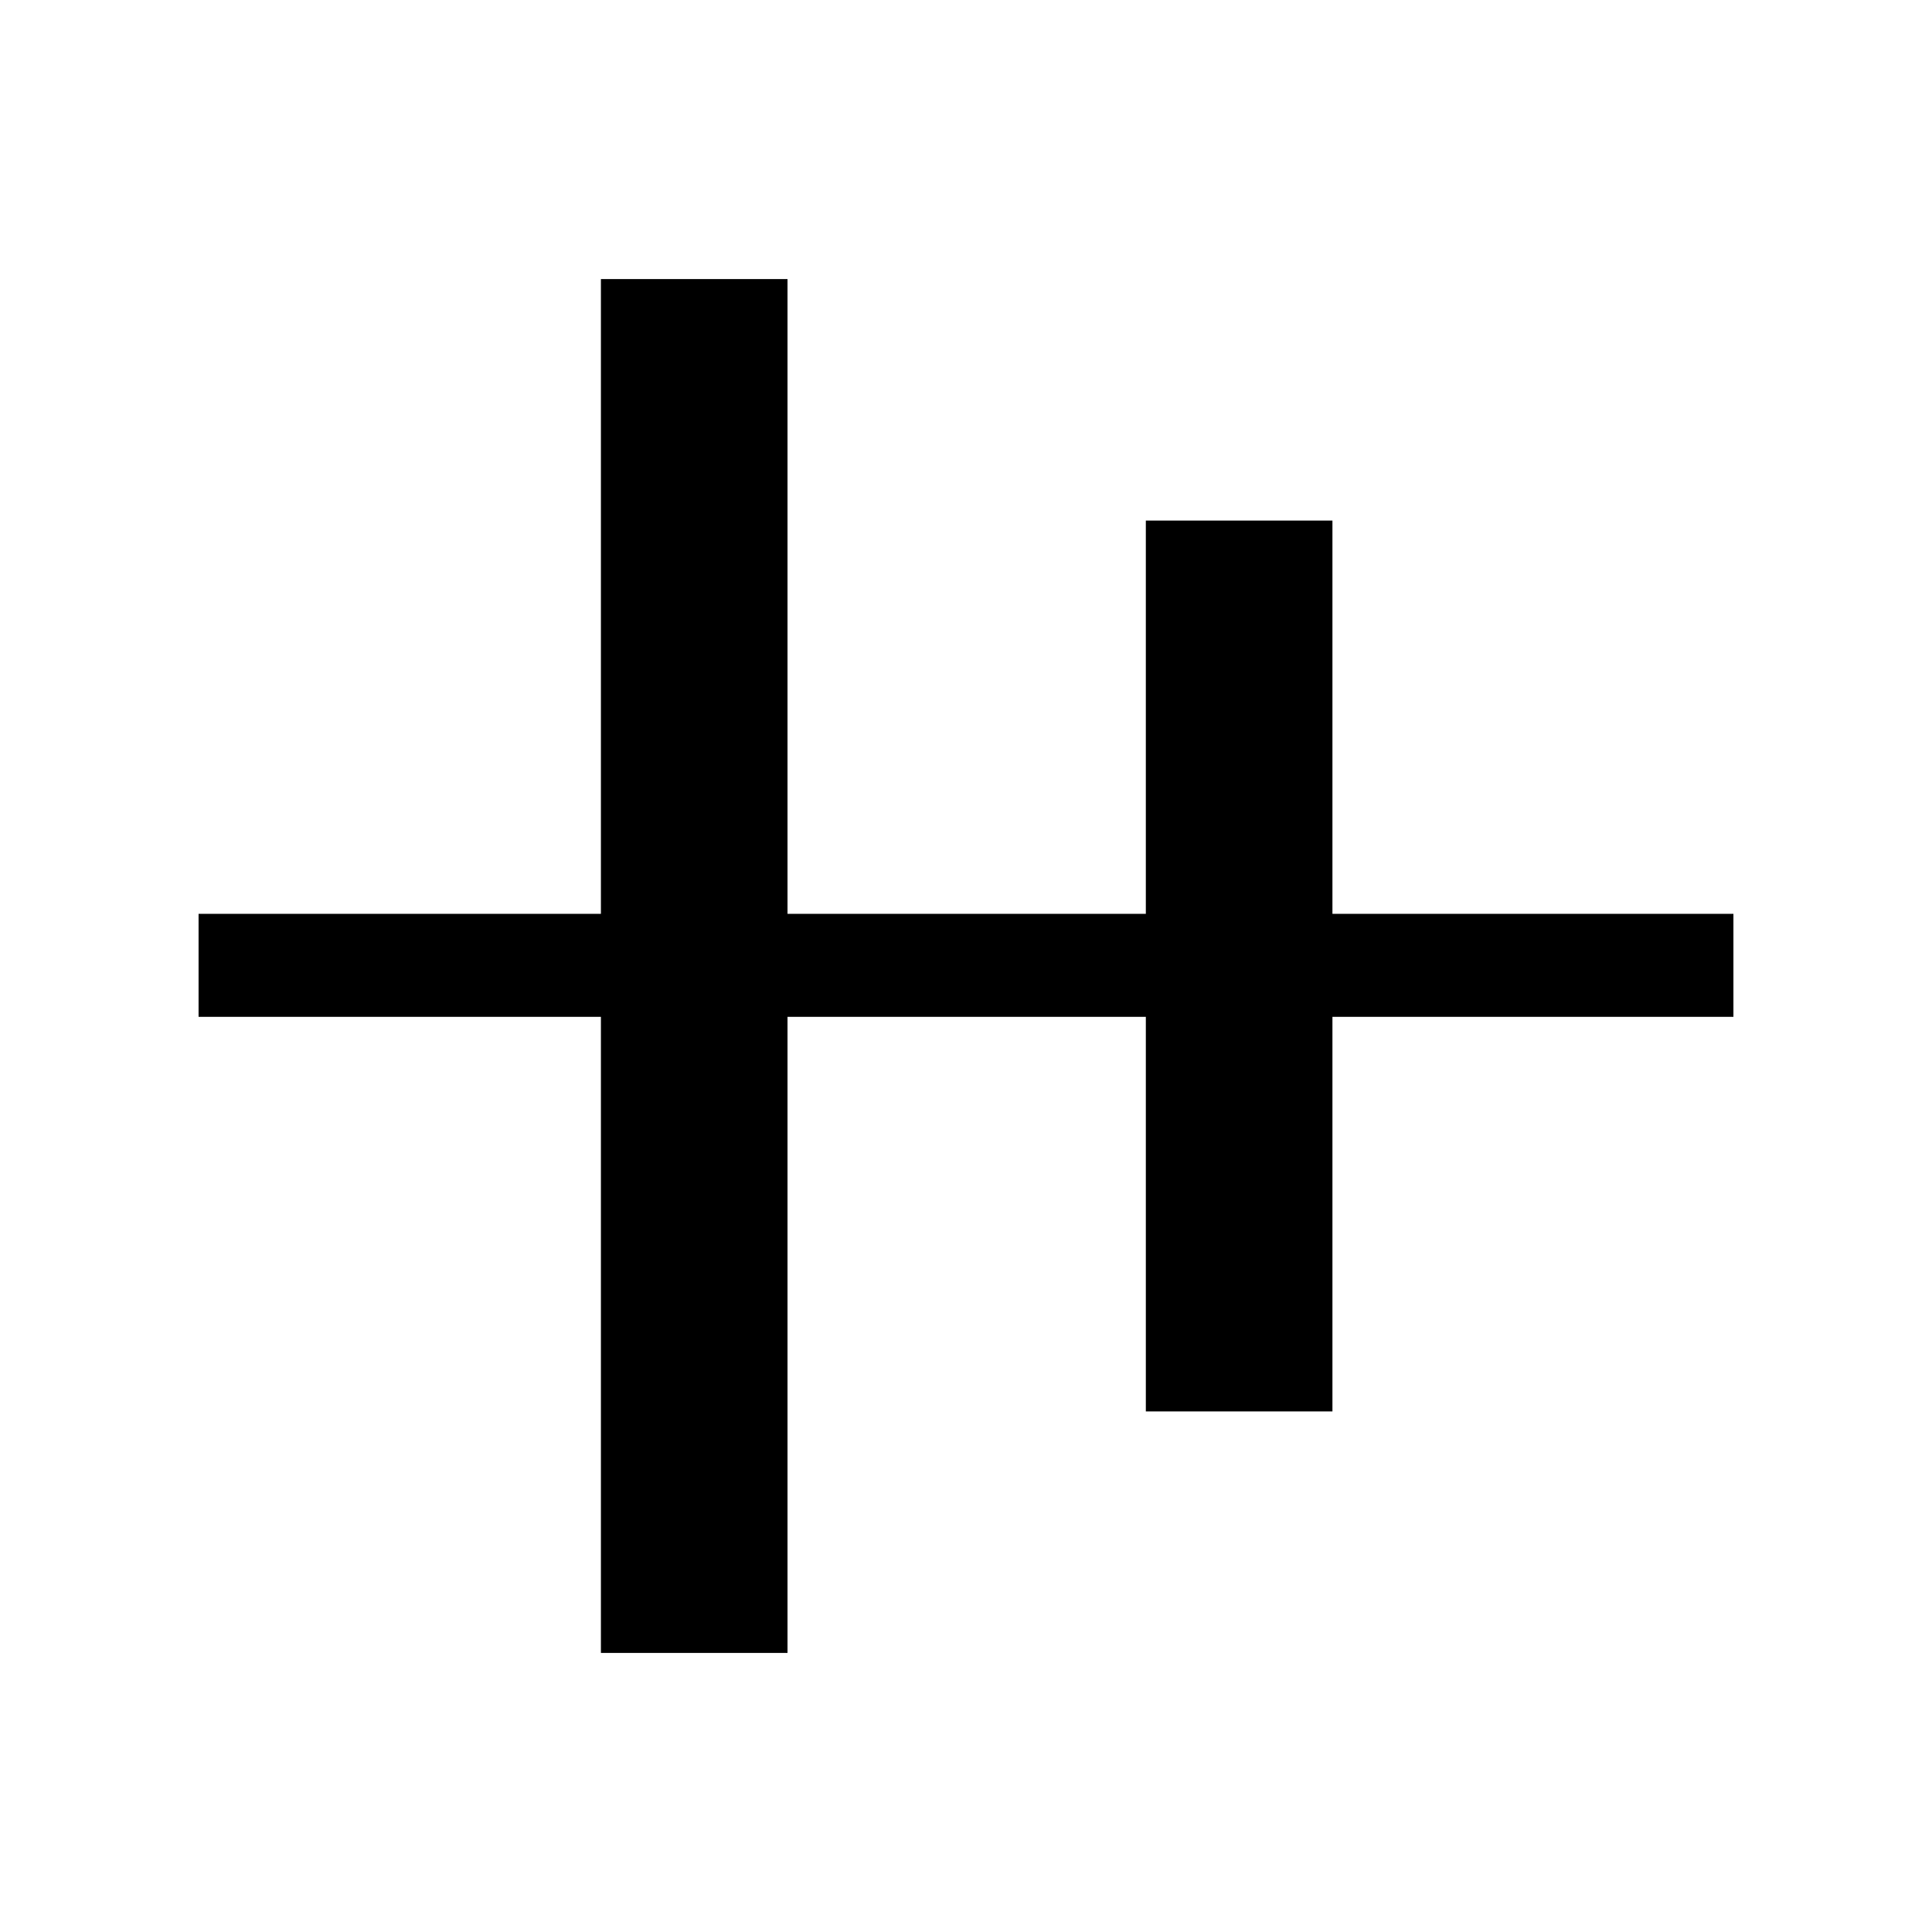 <svg xmlns="http://www.w3.org/2000/svg" height="40" viewBox="0 -960 960 960" width="40"><path d="M298.59-138.67v-316.07H98.67v-51.18h199.92v-315.41h92.72v315.41h178.05v-195.41h92.72v195.41h199.25v51.18H662.08v196.07h-92.72v-196.07H391.31v316.07h-92.72Z"/></svg>